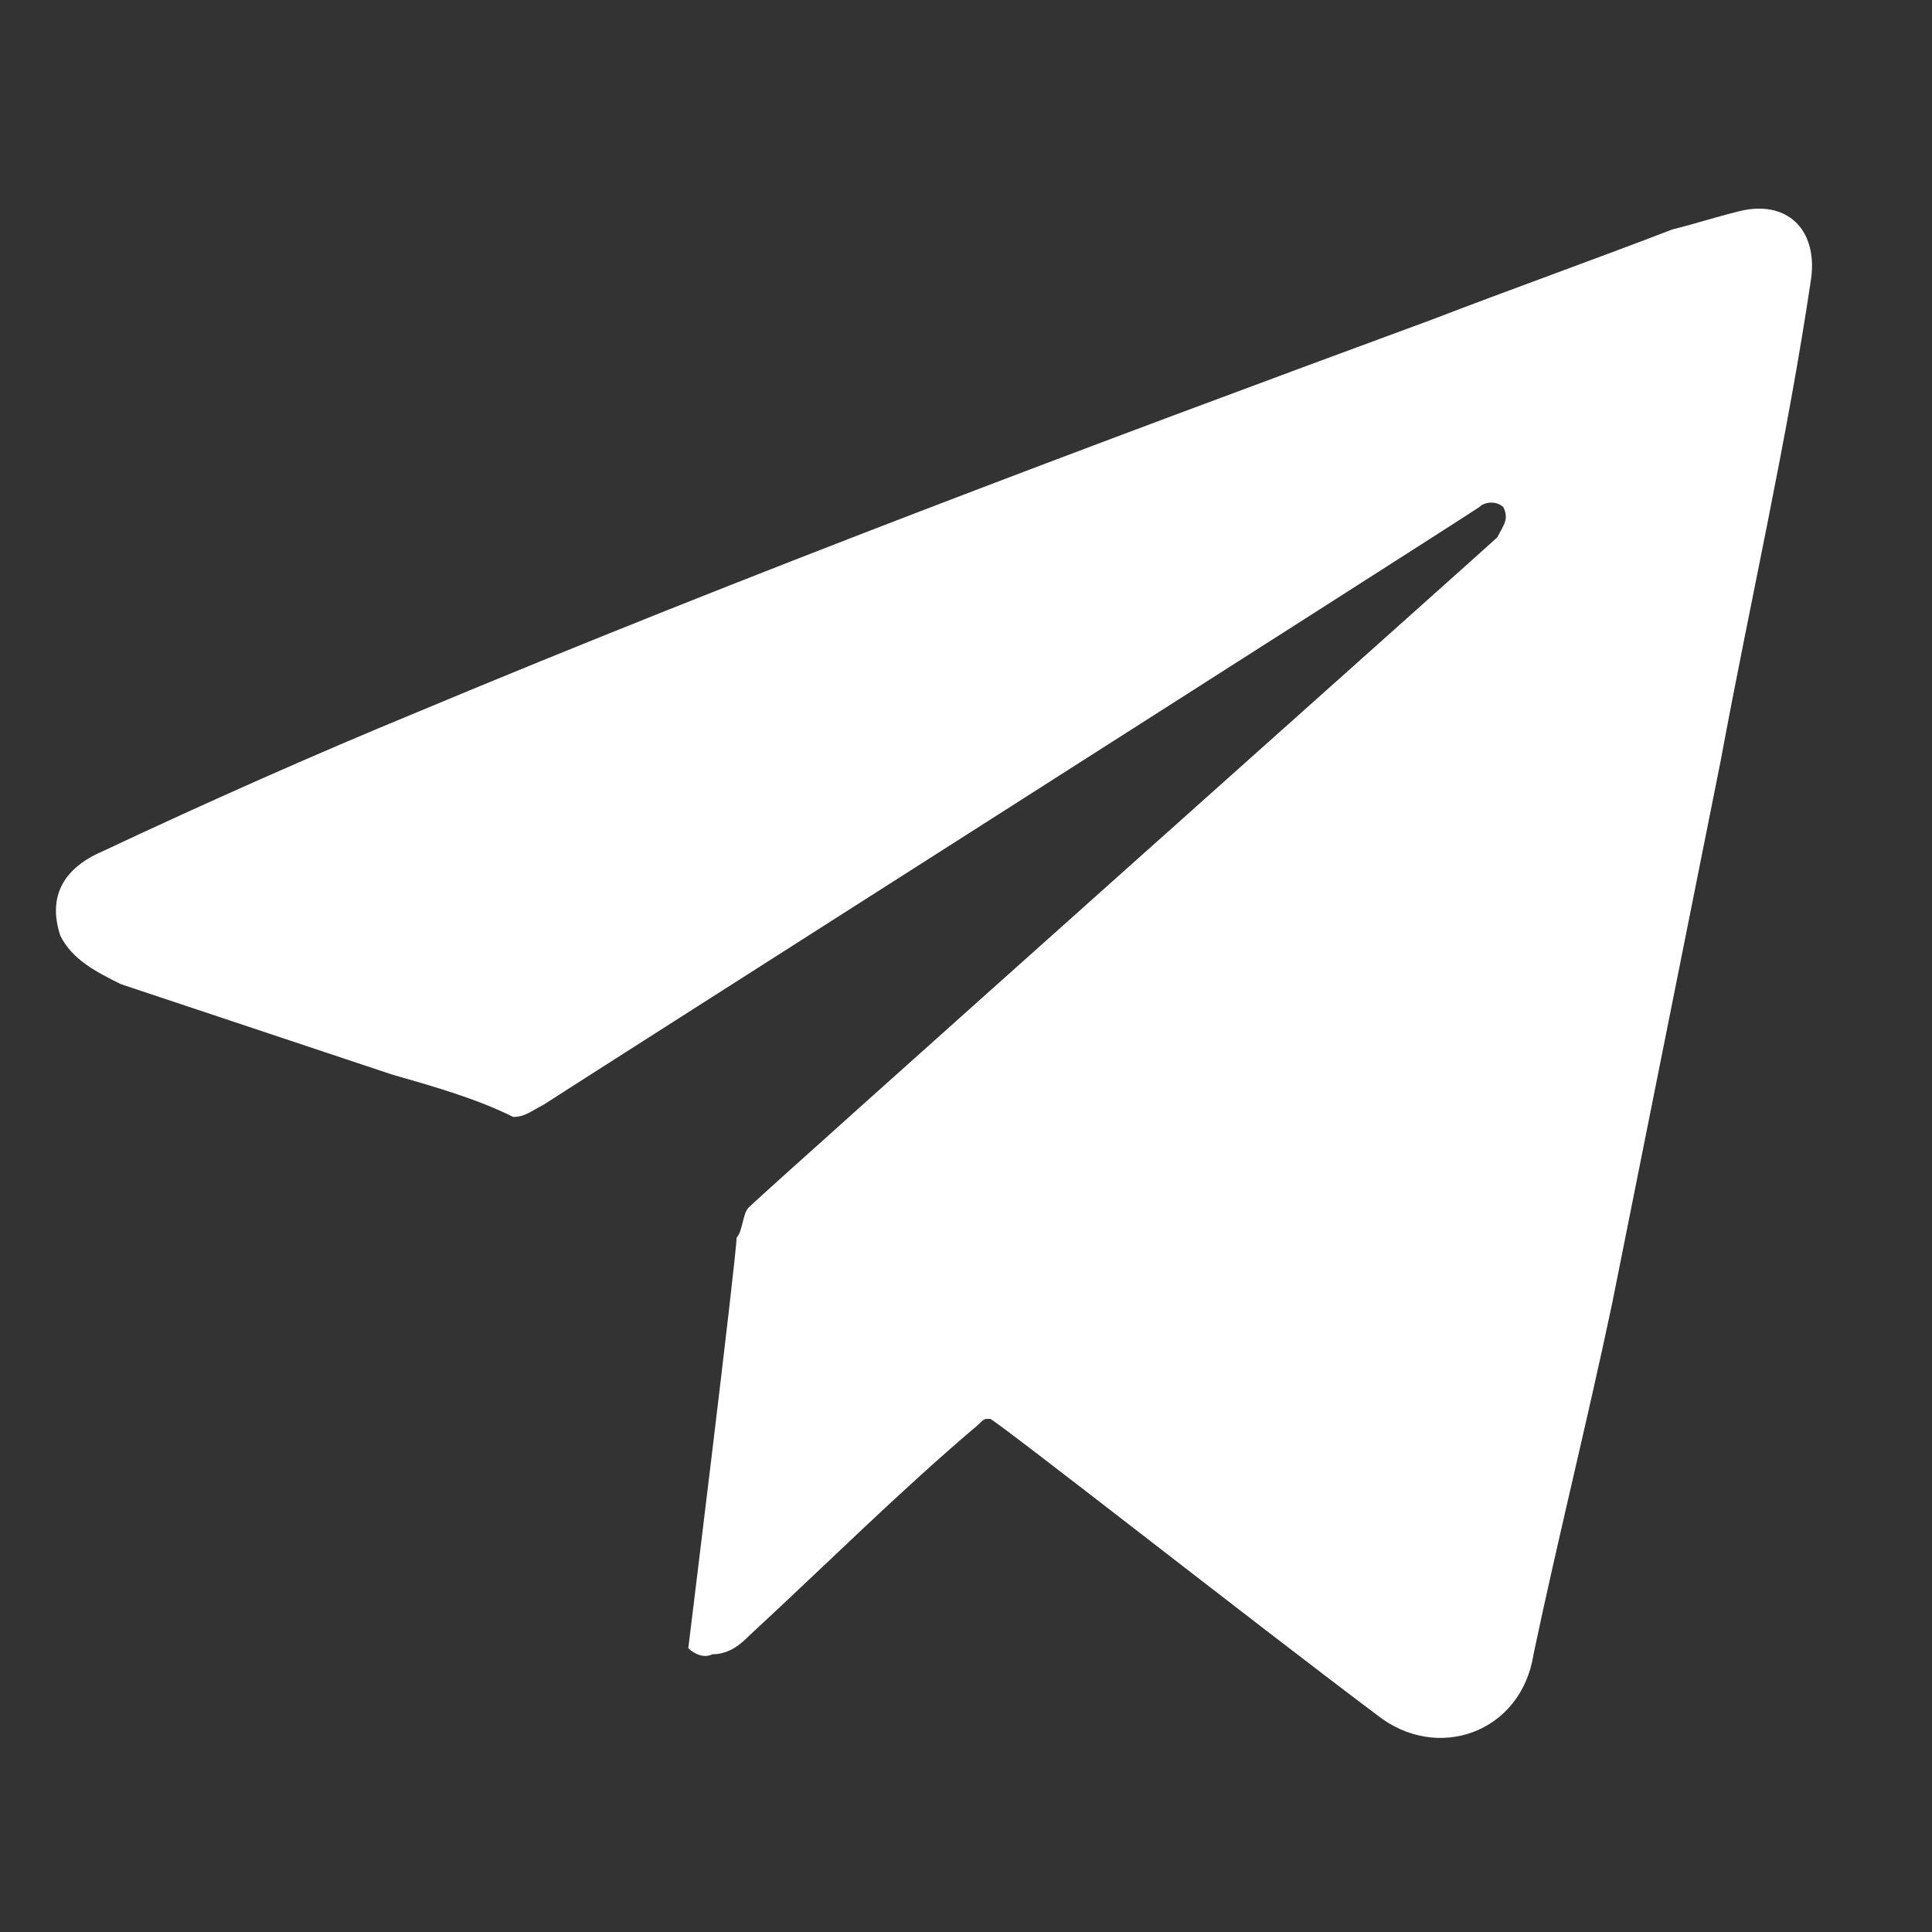 <?xml version="1.0" encoding="utf-8"?>
<!-- Generator: Adobe Illustrator 24.0.1, SVG Export Plug-In . SVG Version: 6.00 Build 0)  -->
<svg version="1.1" id="Layer_1" xmlns="http://www.w3.org/2000/svg" xmlns:xlink="http://www.w3.org/1999/xlink" x="0px" y="0px"
	 viewBox="0 0 32 32" style="enable-background:new 0 0 32 32;" xml:space="preserve">
<rect x="0" y="0" width="32" height="32" fill="#333333" stroke="none"/>
<style type="text/css">
	.st0{fill:#FFFFFF;}
</style>
<path class="st0" d="M28.8,3.5c-0.4,0.1-0.7,0.2-1.1,0.3c-1.3,0.5-2.7,1-4,1.5C18,7.4,12.4,9.5,6.9,11.8c-1.7,0.7-3.5,1.5-5.2,2.3
	C1,14.4,0.8,14.9,1,15.5c0.2,0.4,0.6,0.6,1,0.8c1.5,0.5,3,1,4.5,1.5c0.7,0.2,1.4,0.4,2,0.7c0.2,0,0.3-0.1,0.5-0.2
	c0.3-0.2,14.9-9.5,15.5-9.9c0.1-0.1,0.3-0.1,0.4,0c0.1,0.2,0,0.3-0.1,0.5C24.7,9,12.7,19.7,12.4,20c-0.1,0.1-0.1,0.4-0.2,0.5
	c0,0.3-0.8,6.8-0.8,6.8s0.2,0.2,0.4,0.1c0.3,0,0.5-0.2,0.6-0.3c1.3-1.2,2.5-2.4,3.8-3.5c0.1-0.1,0.1-0.1,0.2-0.1
	c0.2,0.1,4.4,3.4,6.4,4.9c1,0.8,2.4,0.3,2.6-1c0.4-1.9,0.9-3.9,1.3-5.8c0.3-1.5,0.6-3,0.9-4.5s0.6-3,0.9-4.5c0.5-2.7,1.1-5.3,1.5-8
	C30.1,3.8,29.6,3.3,28.8,3.5z"/>
</svg>
